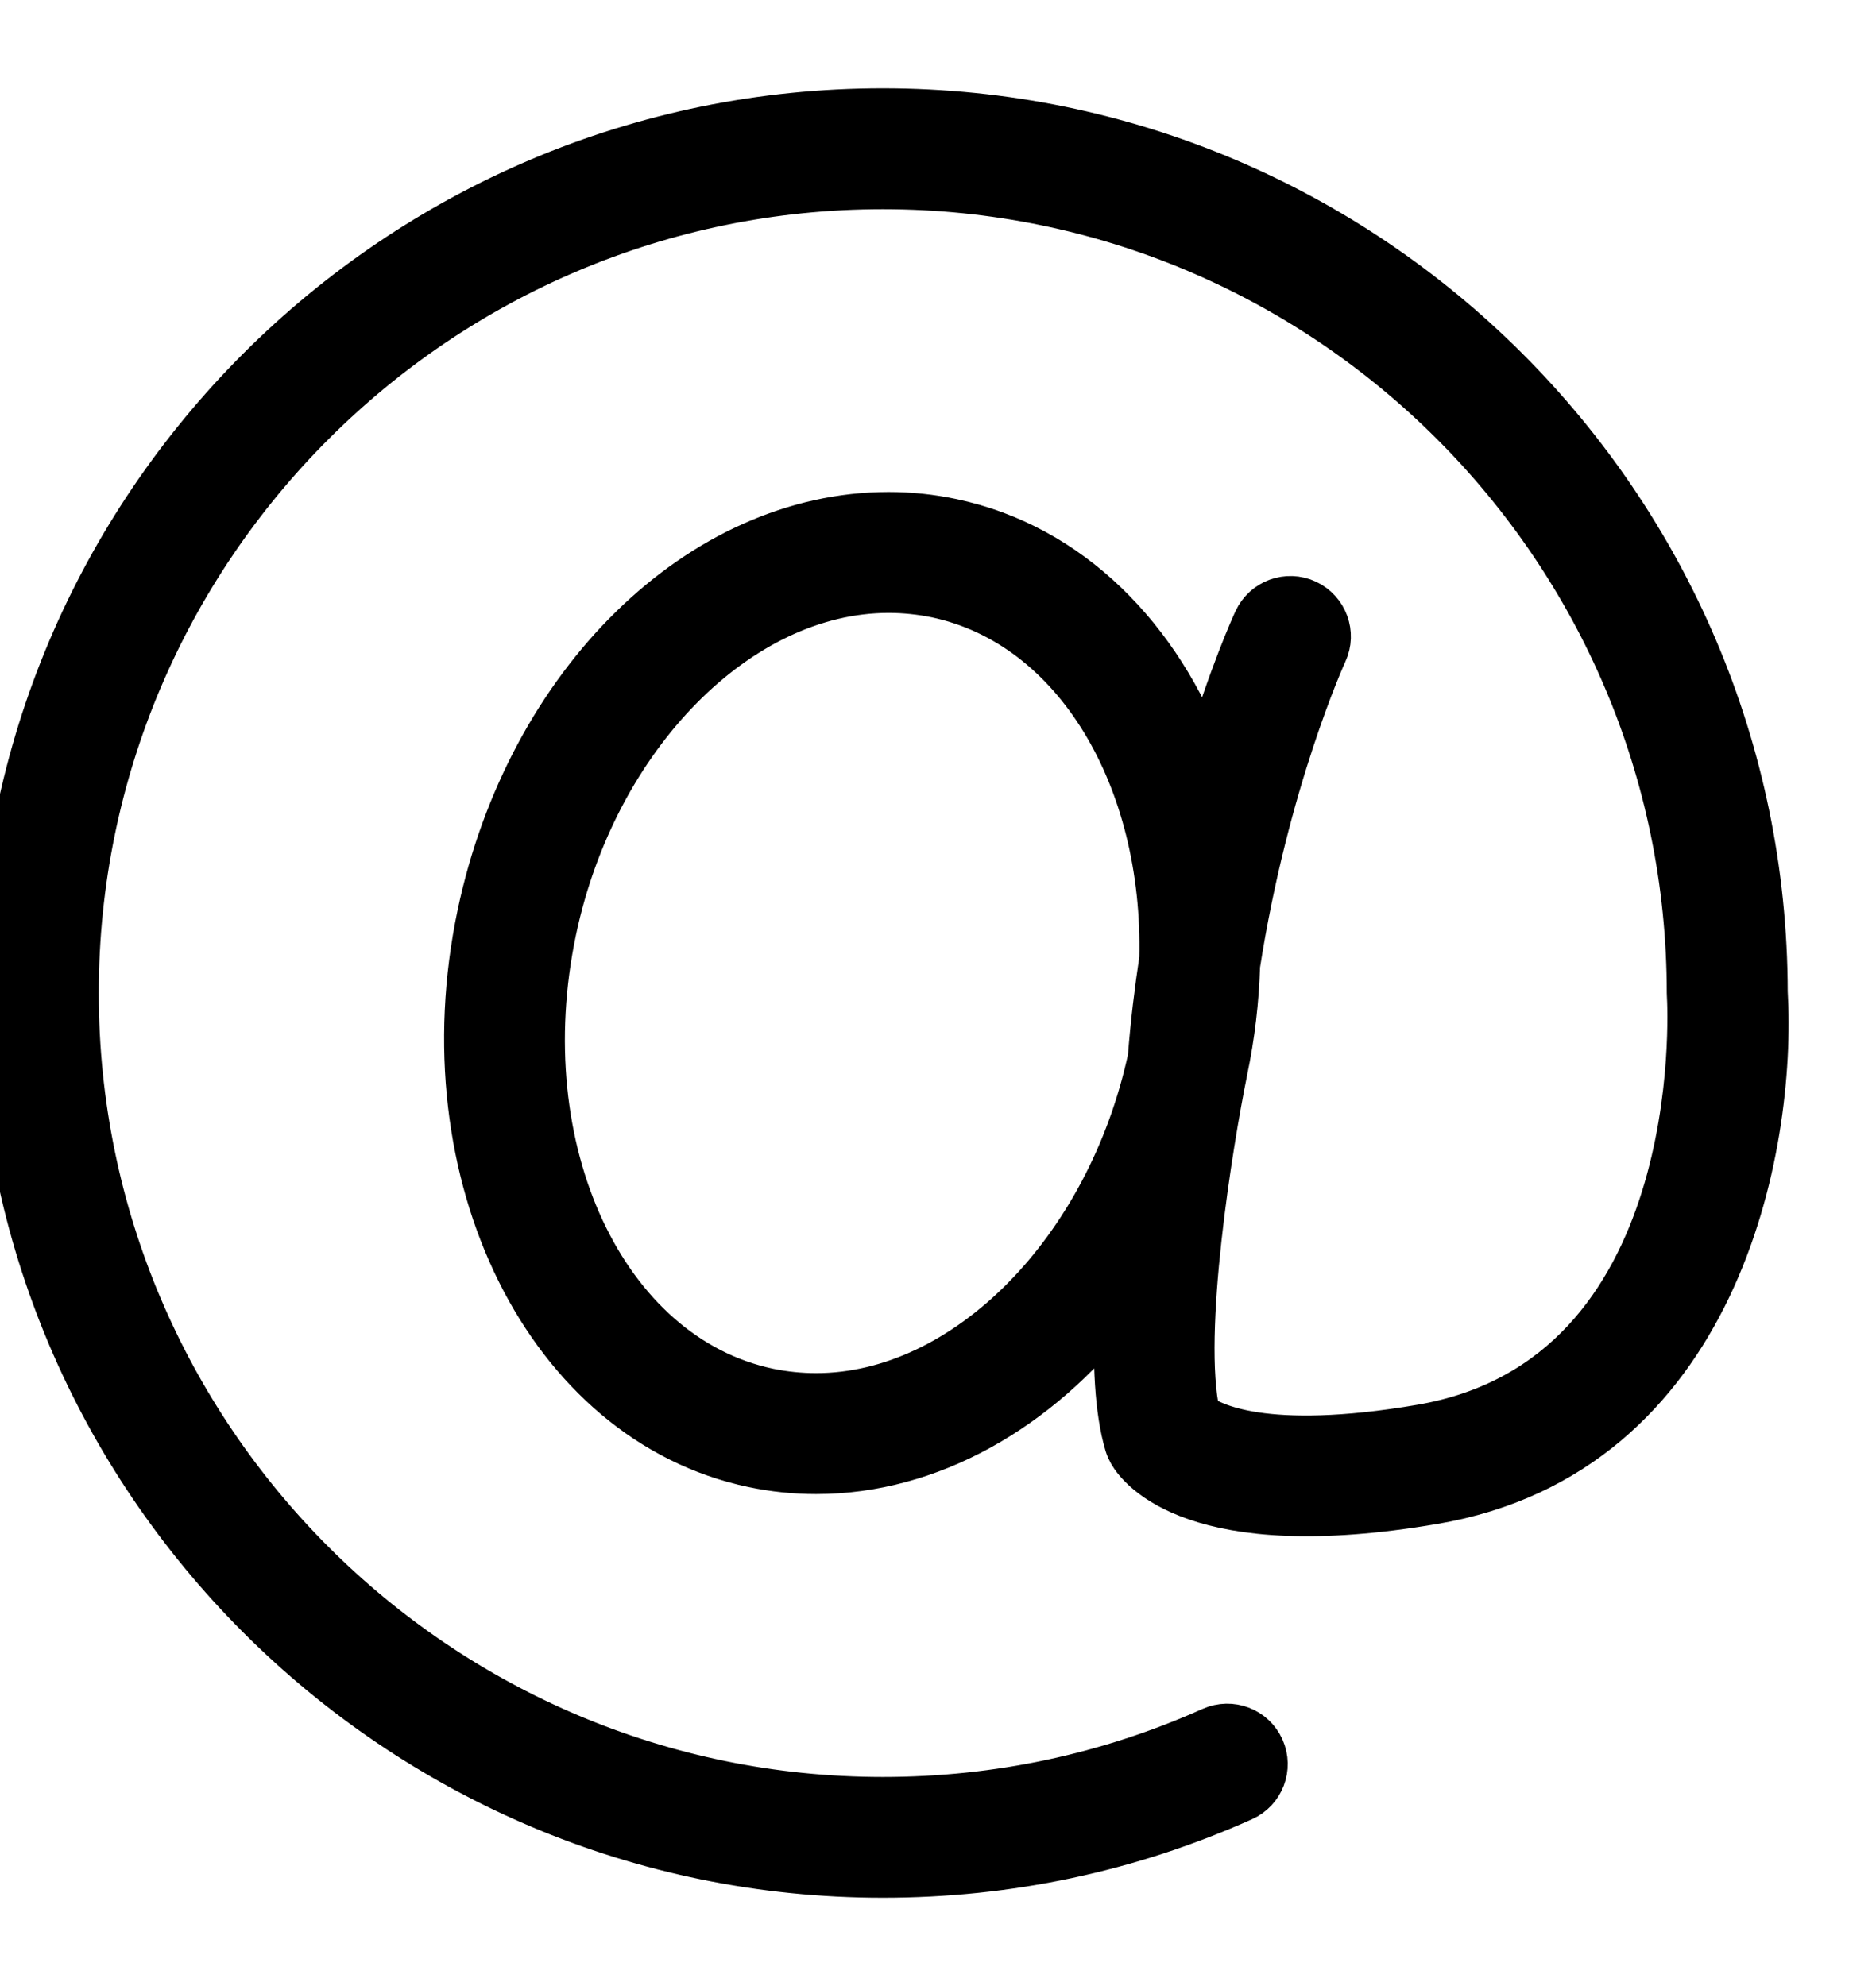 <svg width="17" height="18" viewBox="0 0 17 18" fill="none" xmlns="http://www.w3.org/2000/svg">
<path d="M16 8.99C15.994 4.583 12.408 1 8 1C3.589 1 0 4.589 0 9C0 13.411 3.589 17 8 17C9.136 17 10.234 16.767 11.263 16.306C11.439 16.228 11.517 16.022 11.439 15.847C11.36 15.671 11.155 15.593 10.979 15.671C10.04 16.091 9.038 16.305 8 16.305C3.972 16.305 0.695 13.028 0.695 9C0.695 4.972 3.972 1.696 8 1.696C12.028 1.696 15.304 4.972 15.304 9C15.304 9.007 15.305 9.014 15.305 9.021C15.313 9.162 15.478 12.483 12.878 12.929C11.451 13.173 10.97 12.907 10.857 12.82C10.69 12.084 10.976 10.341 11.104 9.711V9.71C11.173 9.385 11.209 9.063 11.219 8.748C11.479 7.078 12.003 5.928 12.009 5.915C12.09 5.741 12.014 5.534 11.84 5.453C11.666 5.372 11.459 5.448 11.378 5.622C11.361 5.658 11.149 6.123 10.924 6.882C10.511 5.772 9.692 4.943 8.626 4.719C8.438 4.679 8.245 4.659 8.052 4.659C6.346 4.659 4.787 6.185 4.343 8.287C3.846 10.648 4.957 12.888 6.821 13.281C7.01 13.321 7.203 13.341 7.395 13.341H7.396C8.43 13.341 9.41 12.777 10.121 11.865C10.099 12.335 10.117 12.781 10.21 13.093C10.218 13.119 10.229 13.143 10.242 13.167C10.322 13.306 10.834 13.984 12.995 13.614C15.562 13.175 16.083 10.404 16 8.989L16 8.99ZM7.396 12.645C7.251 12.645 7.106 12.63 6.965 12.601C5.476 12.287 4.605 10.416 5.024 8.431C5.394 6.677 6.695 5.355 8.052 5.355C8.197 5.355 8.342 5.37 8.483 5.399C9.748 5.666 10.563 7.058 10.524 8.689C10.481 8.974 10.444 9.273 10.42 9.586C10.045 11.331 8.748 12.646 7.395 12.645L7.396 12.645Z" fill="black" stroke="black" stroke-width="0.4"/>
</svg>
